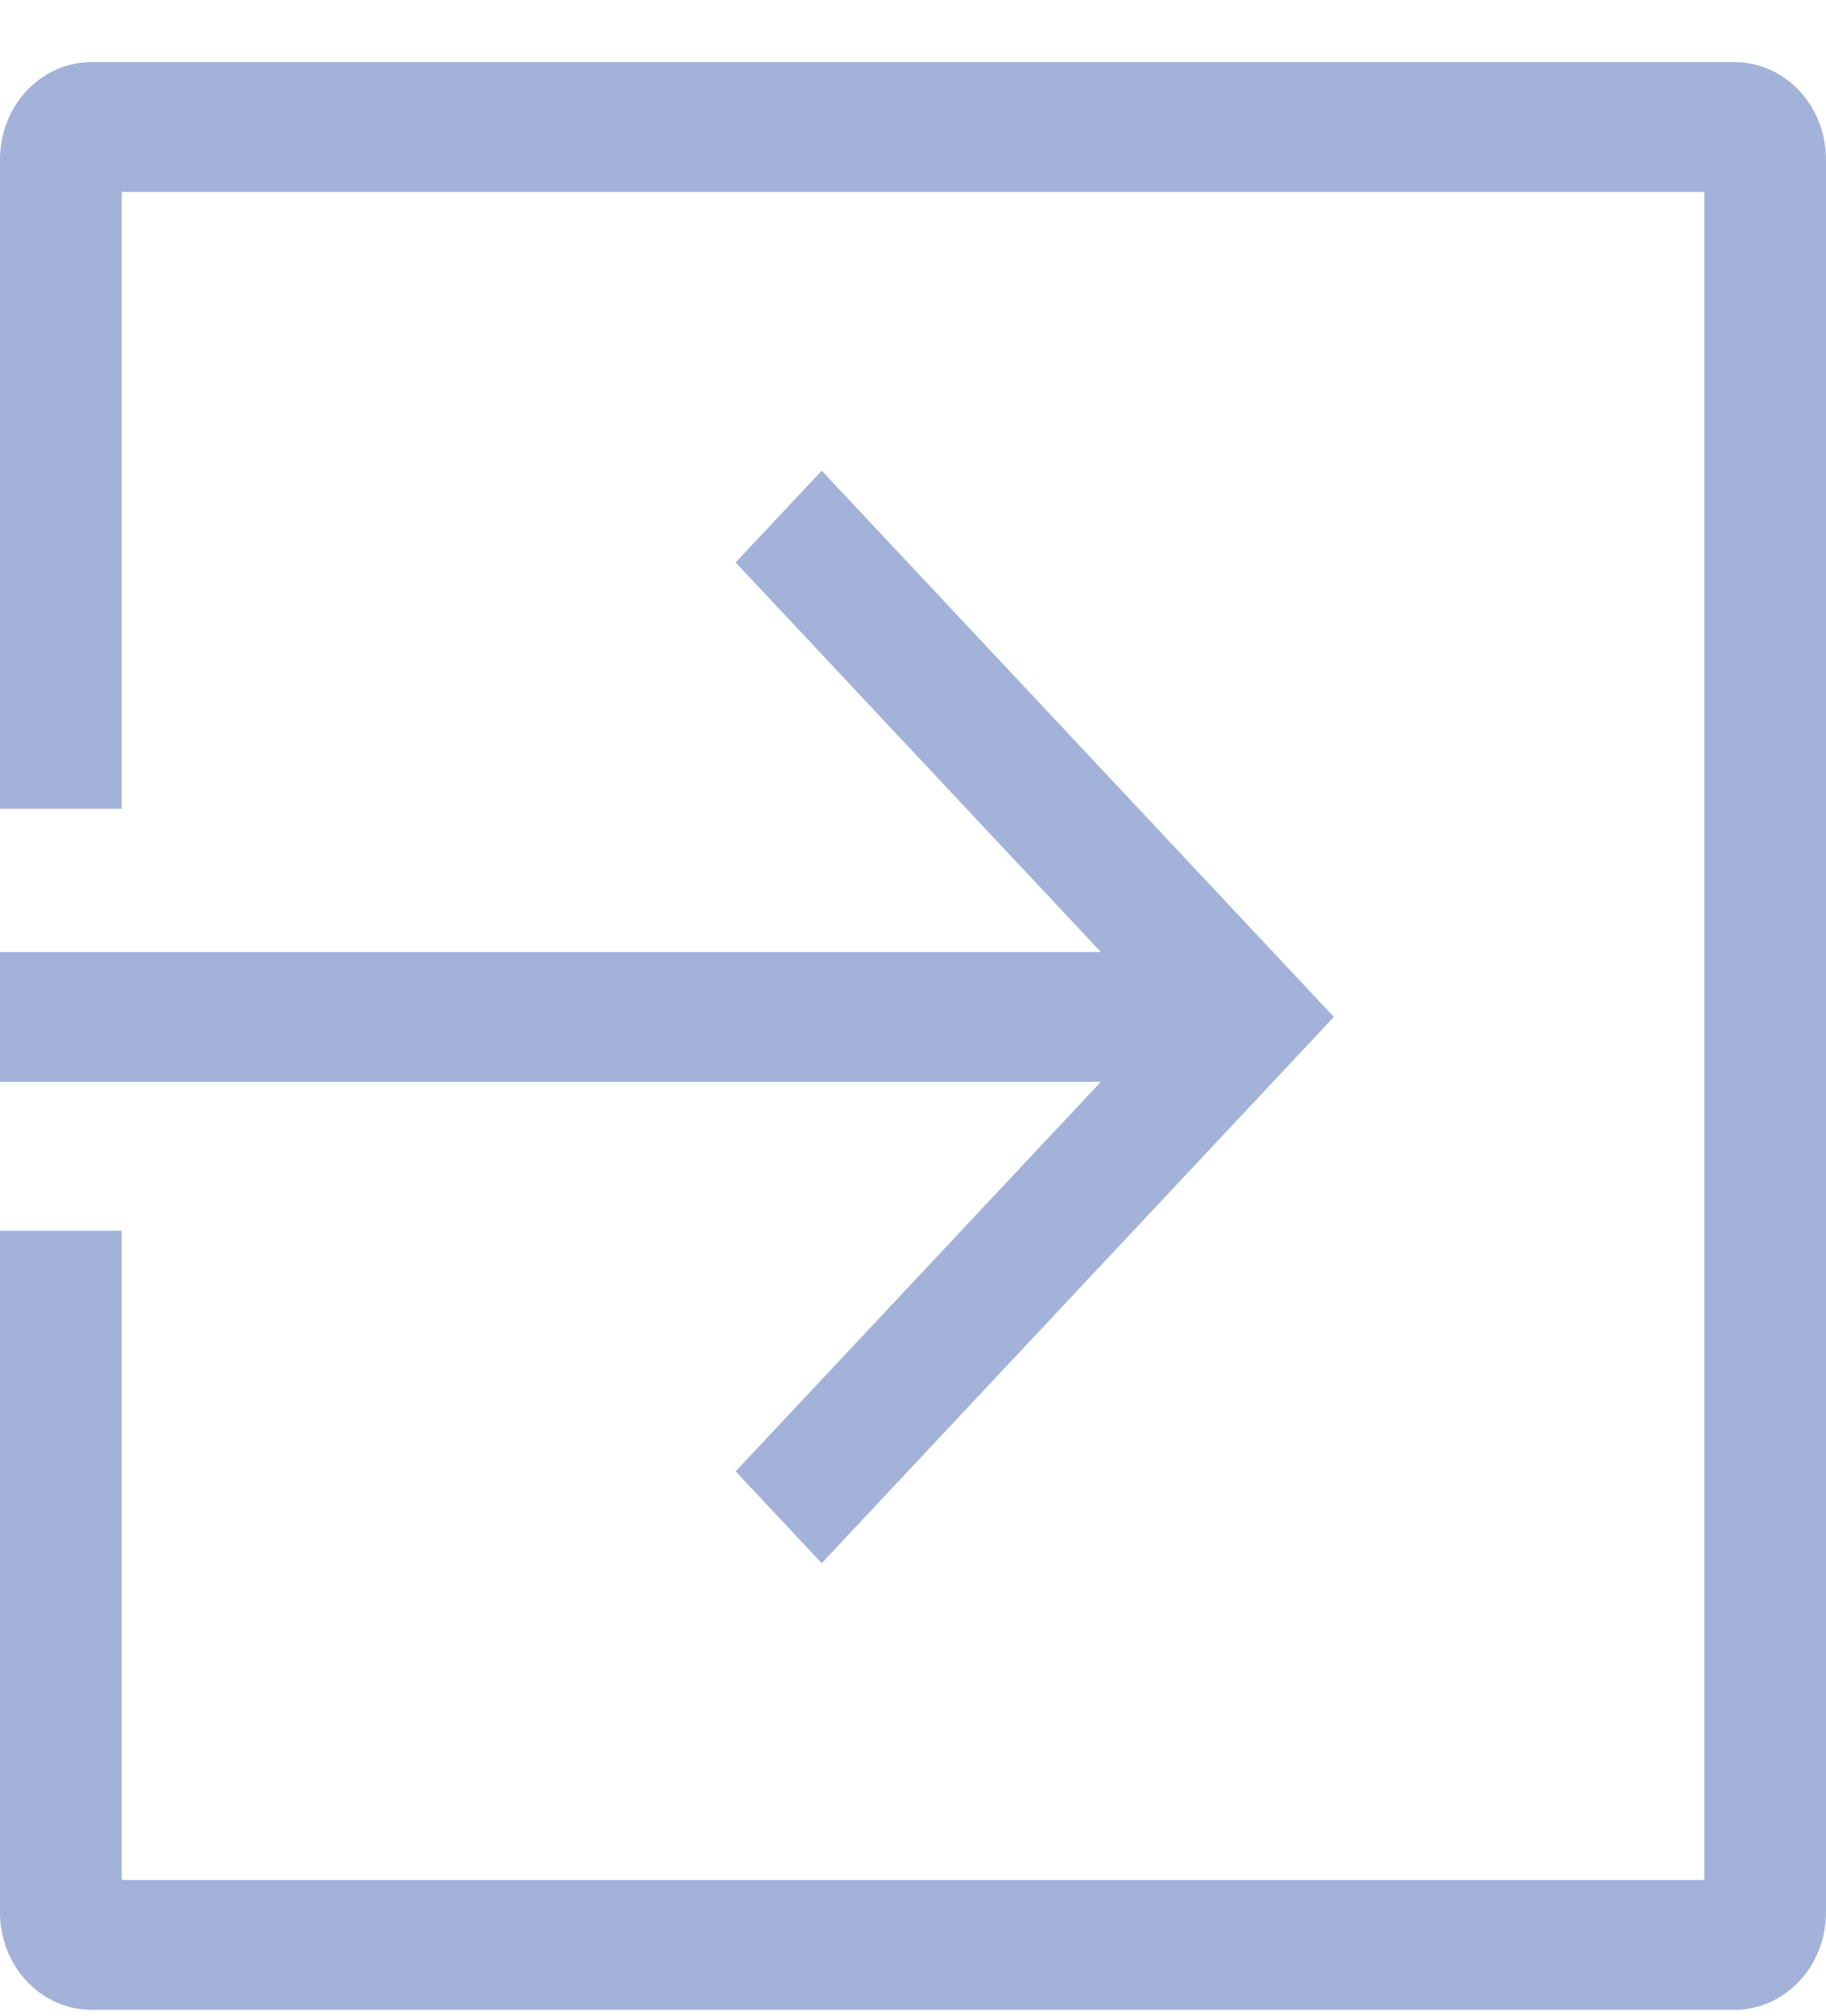 <svg width="29" height="32" viewBox="0 0 29 32" fill="none" xmlns="http://www.w3.org/2000/svg">
<path d="M27.55 0.986H1.45C1.066 0.987 0.697 1.15 0.425 1.439C0.153 1.729 0 2.122 0 2.532V12.839H1.933V3.047H27.067V29.845H1.933V19.538H0V30.36C0 30.77 0.153 31.163 0.425 31.453C0.697 31.742 1.066 31.906 1.45 31.906H27.55C27.934 31.906 28.303 31.742 28.575 31.453C28.847 31.163 29 30.77 29 30.36V2.532C29 2.122 28.847 1.729 28.575 1.439C28.303 1.15 27.934 0.987 27.55 0.986Z" fill="#A2B2D9"/>
<path d="M11.683 23.358L13.05 24.816L21.184 16.144L13.05 7.472L11.683 8.929L17.483 15.113H0V17.175H17.483L11.683 23.358Z" fill="#A2B2D9"/>
</svg>
